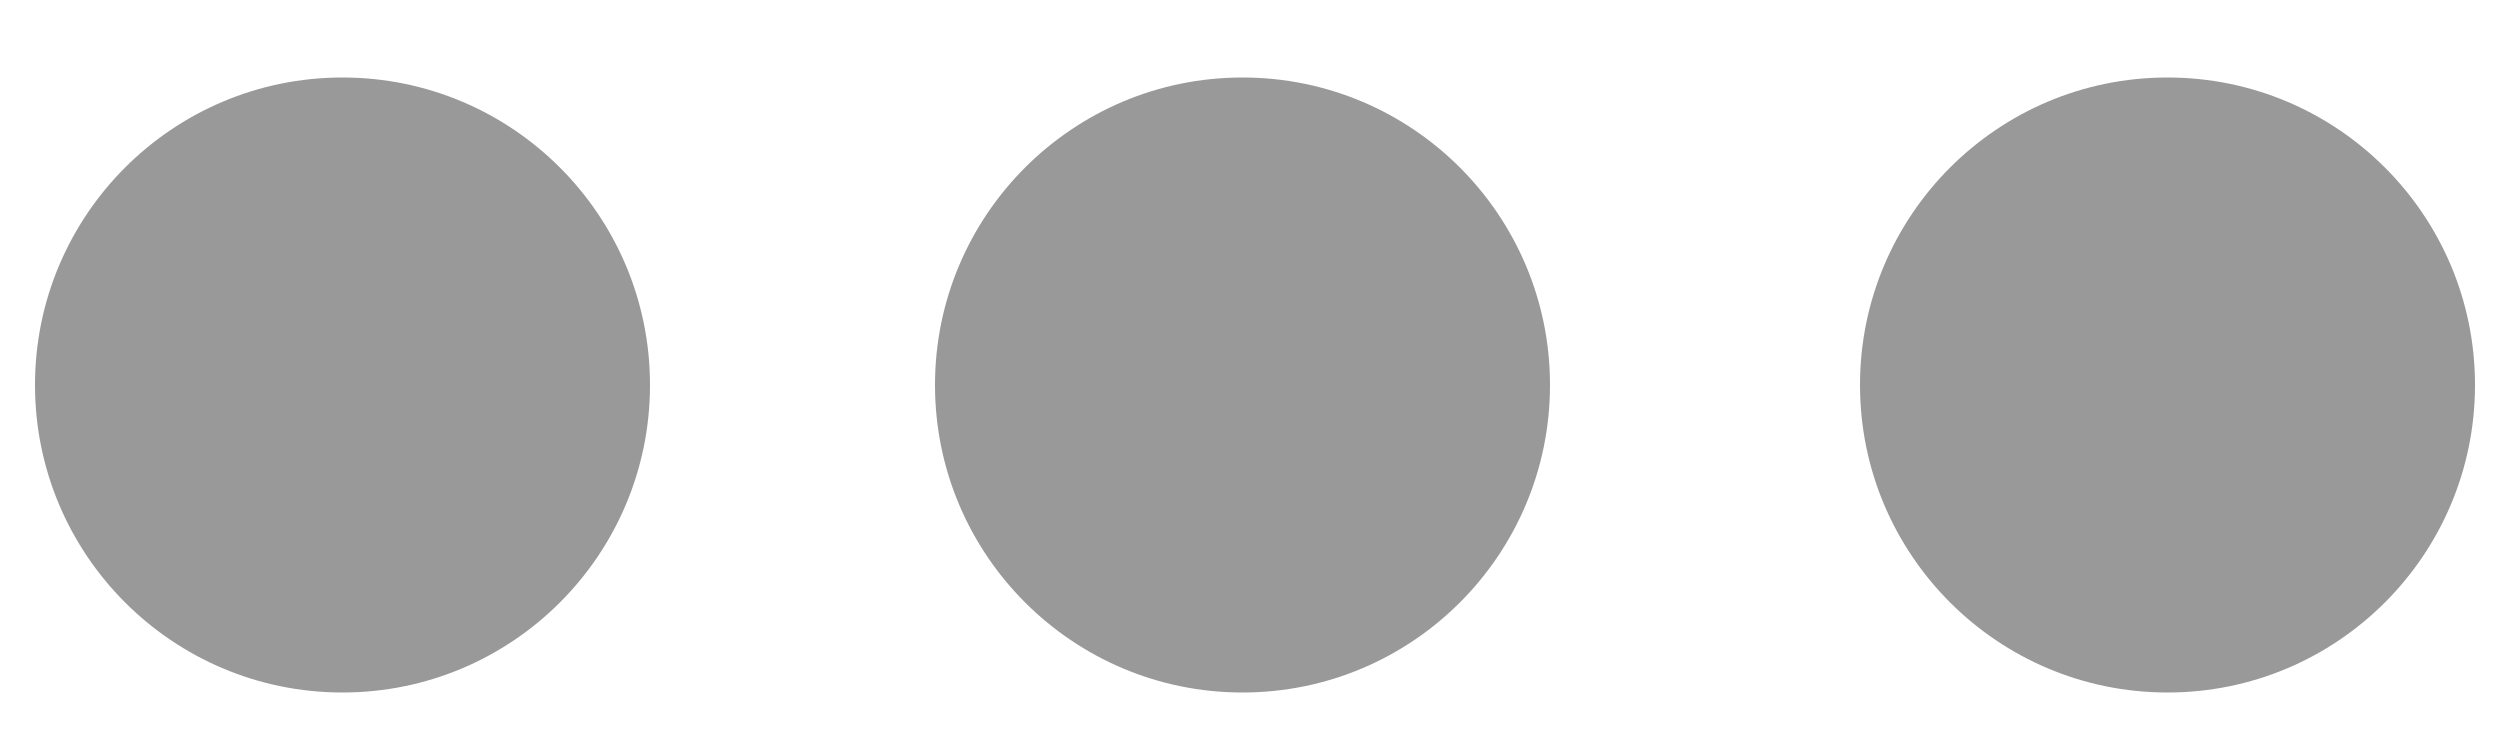 <?xml version="1.0" encoding="utf-8"?>
<!-- Generator: Adobe Illustrator 19.0.1, SVG Export Plug-In . SVG Version: 6.00 Build 0)  -->
<svg version="1.1" id="Layer_1" xmlns="http://www.w3.org/2000/svg" xmlns:xlink="http://www.w3.org/1999/xlink" x="0px" y="0px"
	 viewBox="0 0 100 30" enable-background="new 0 0 100 30" xml:space="preserve">
<circle fill="#999999" cx="13.7" cy="15.4" r="12.3"/>
<circle fill="#999999" cx="49.7" cy="15.4" r="12.3"/>
<circle fill="#999999" cx="86.7" cy="15.4" r="12.3"/>
</svg>
